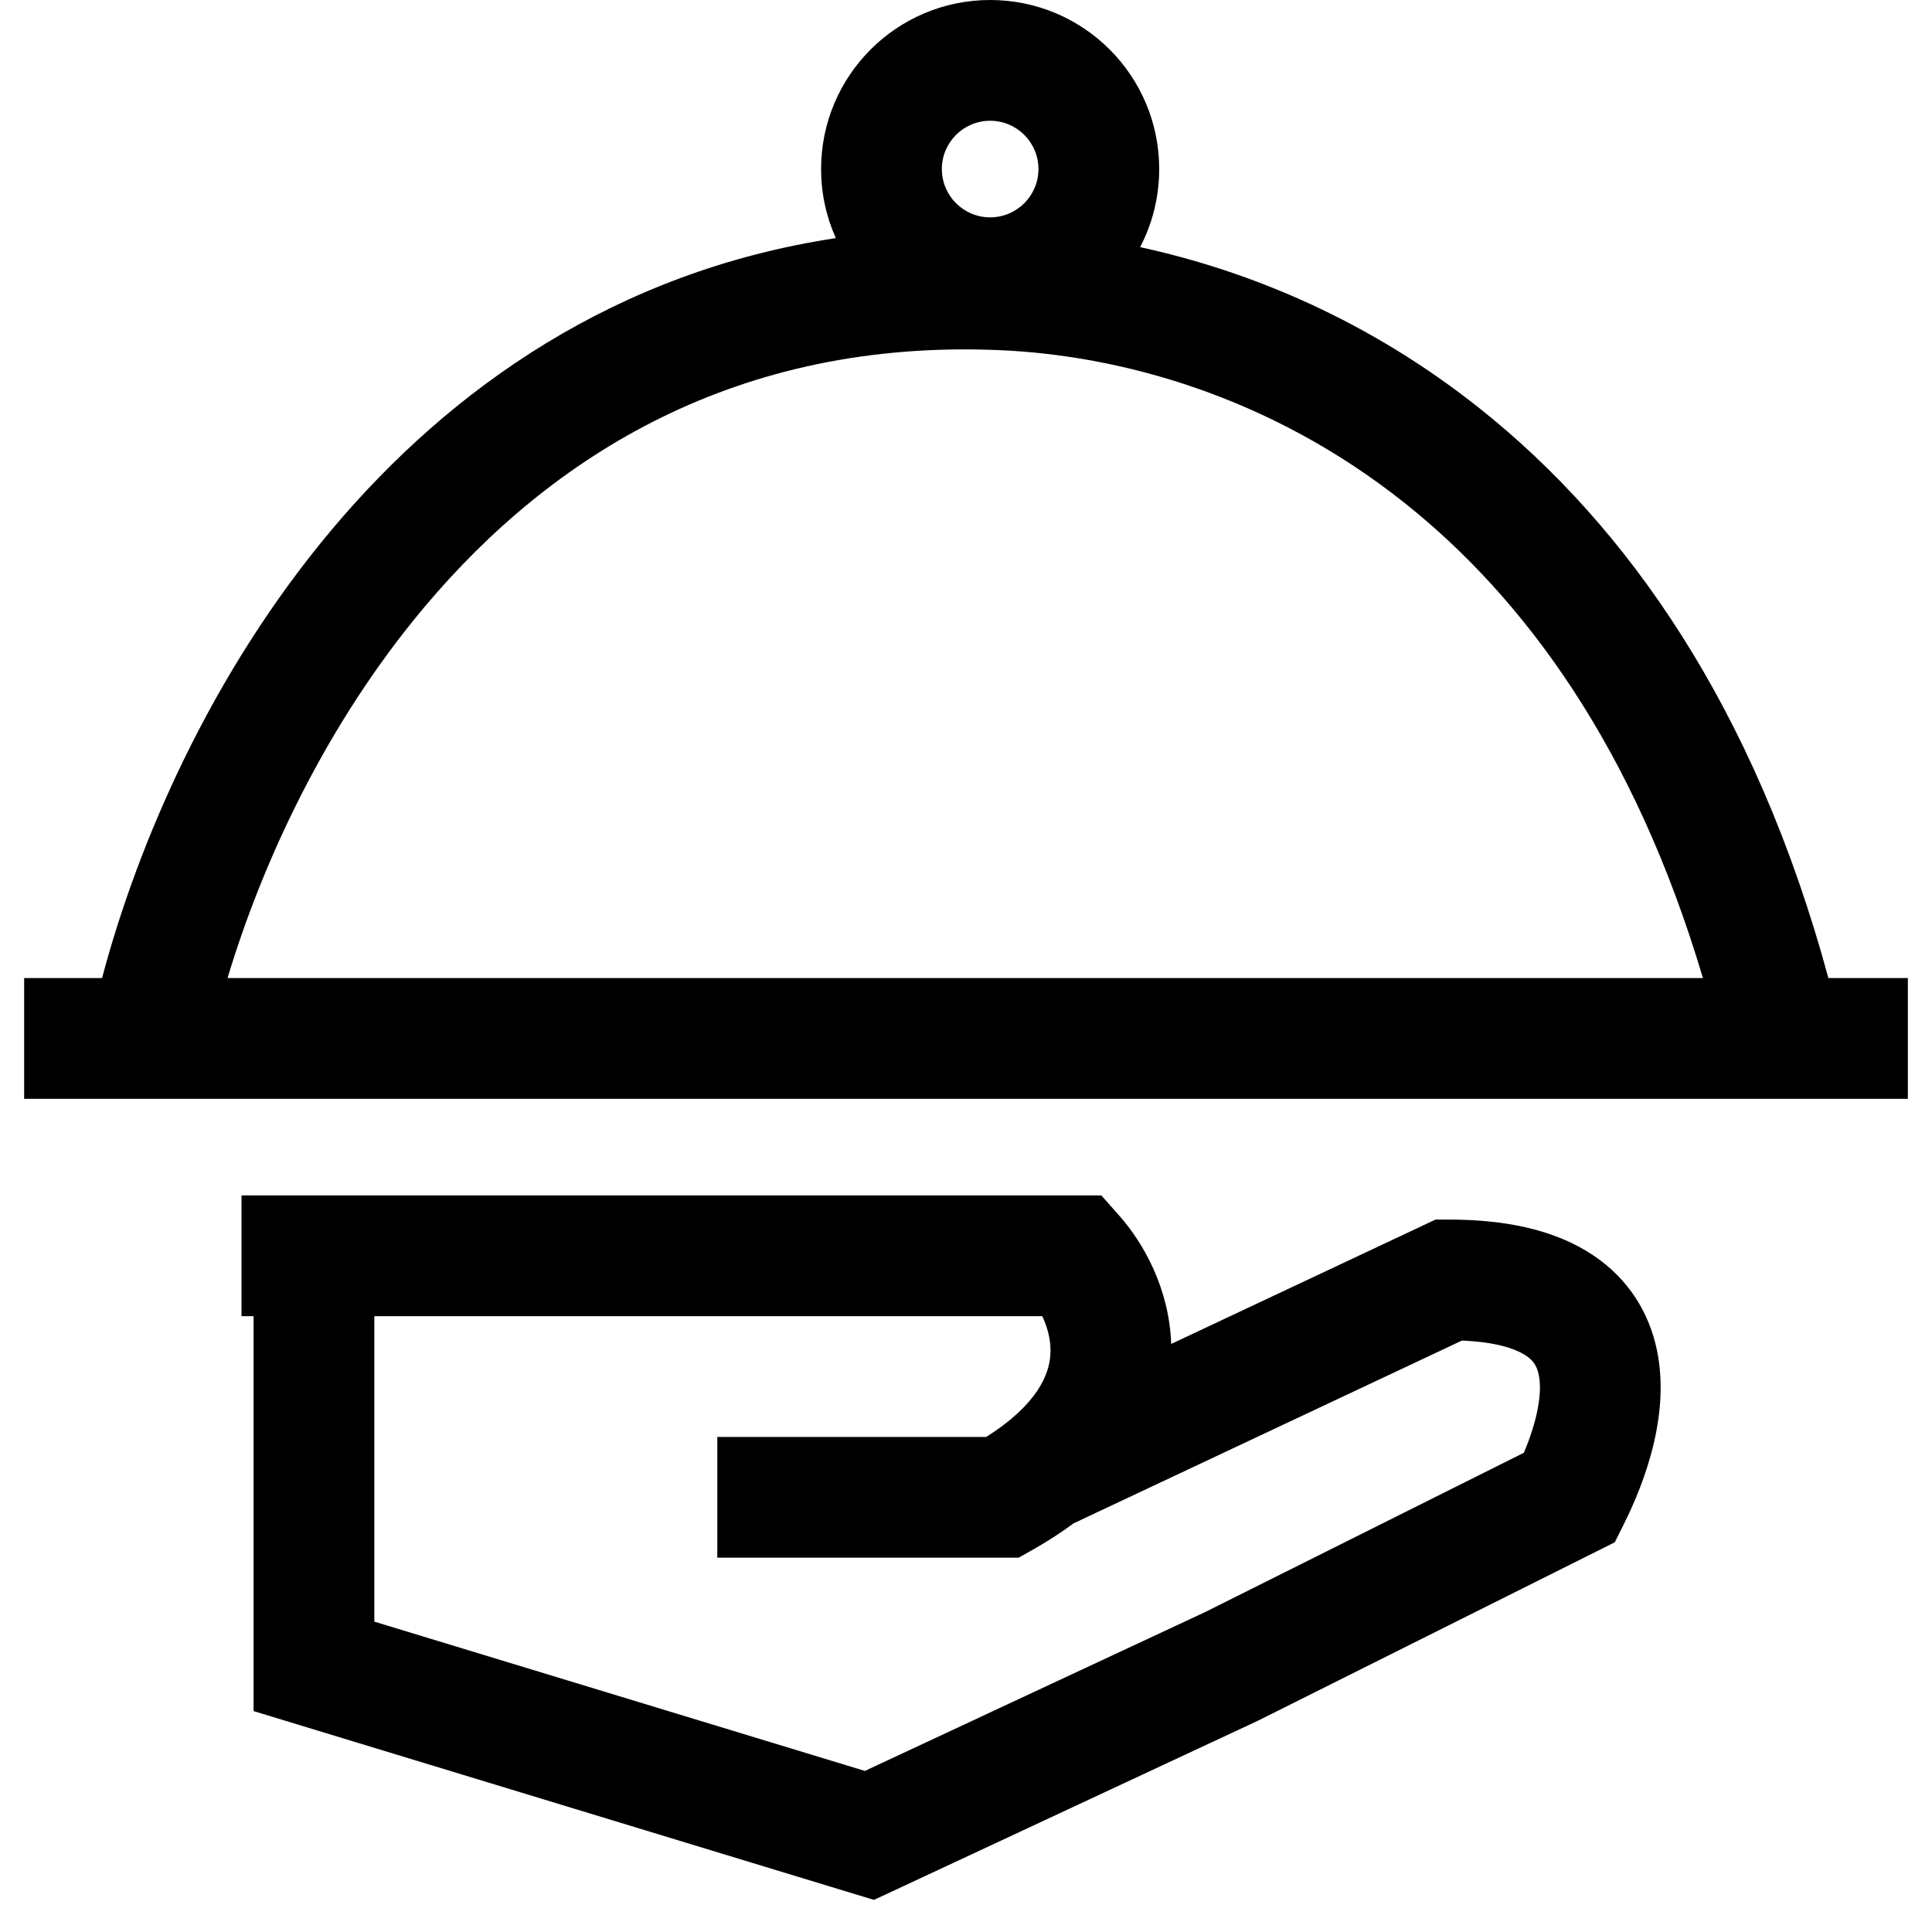 <svg width="40" height="40" viewBox="0 0 40 40" fill="none" xmlns="http://www.w3.org/2000/svg">
<g clip-path="url(#clip0_1_75)">
<path fill-rule="evenodd" clip-rule="evenodd" d="M21.5 3.5C21.5 4.052 21.052 4.5 20.5 4.5C19.948 4.5 19.5 4.052 19.5 3.5C19.5 2.948 19.948 2.5 20.5 2.5C21.052 2.5 21.5 2.948 21.5 3.5ZM23.605 5.117C23.857 4.633 24 4.083 24 3.5C24 1.567 22.433 0 20.5 0C18.567 0 17 1.567 17 3.5C17 4.009 17.109 4.494 17.305 4.93C12.756 5.619 9.336 8.036 6.886 10.945C4.366 13.937 2.851 17.466 2.113 20.25H0.5V22.75H39.5V20.25H37.855C36.336 14.647 33.686 10.887 30.653 8.47C28.36 6.641 25.89 5.613 23.605 5.117ZM8.798 12.555C6.74 14.999 5.423 17.878 4.711 20.25H35.257C33.841 15.474 31.553 12.384 29.095 10.424C26.292 8.189 23.182 7.355 20.686 7.249C15.277 7.019 11.443 9.415 8.798 12.555ZM5.25 27.25H5V24.75H22.239H22.802L23.175 25.171C23.678 25.738 24.21 26.686 24.248 27.825L29.468 25.369L29.721 25.25H30C31.13 25.25 32.088 25.447 32.838 25.896C33.626 26.368 34.085 27.061 34.275 27.822C34.62 29.202 34.057 30.682 33.618 31.559L33.432 31.932L33.059 32.118L26.059 35.618L26.044 35.626L26.029 35.633L18.529 39.133L18.094 39.335L17.636 39.196L6.136 35.696L5.25 35.426V34.5V27.25ZM7.75 27.25V33.574L17.906 36.665L24.956 33.374L31.55 30.078C31.827 29.421 31.946 28.811 31.85 28.428C31.811 28.273 31.739 28.152 31.553 28.041C31.353 27.921 30.966 27.784 30.268 27.755L22.226 31.54C21.968 31.731 21.685 31.914 21.376 32.089L21.09 32.25H20.762H14.851V29.75H20.418C21.502 29.067 21.714 28.44 21.745 28.074C21.77 27.785 21.696 27.496 21.579 27.25H7.75Z" fill="black"/>
</g>
<defs>
<clipPath id="clip0_1_75">
<rect width="40" height="40" fill="white"/>
</clipPath>
</defs>
</svg>
